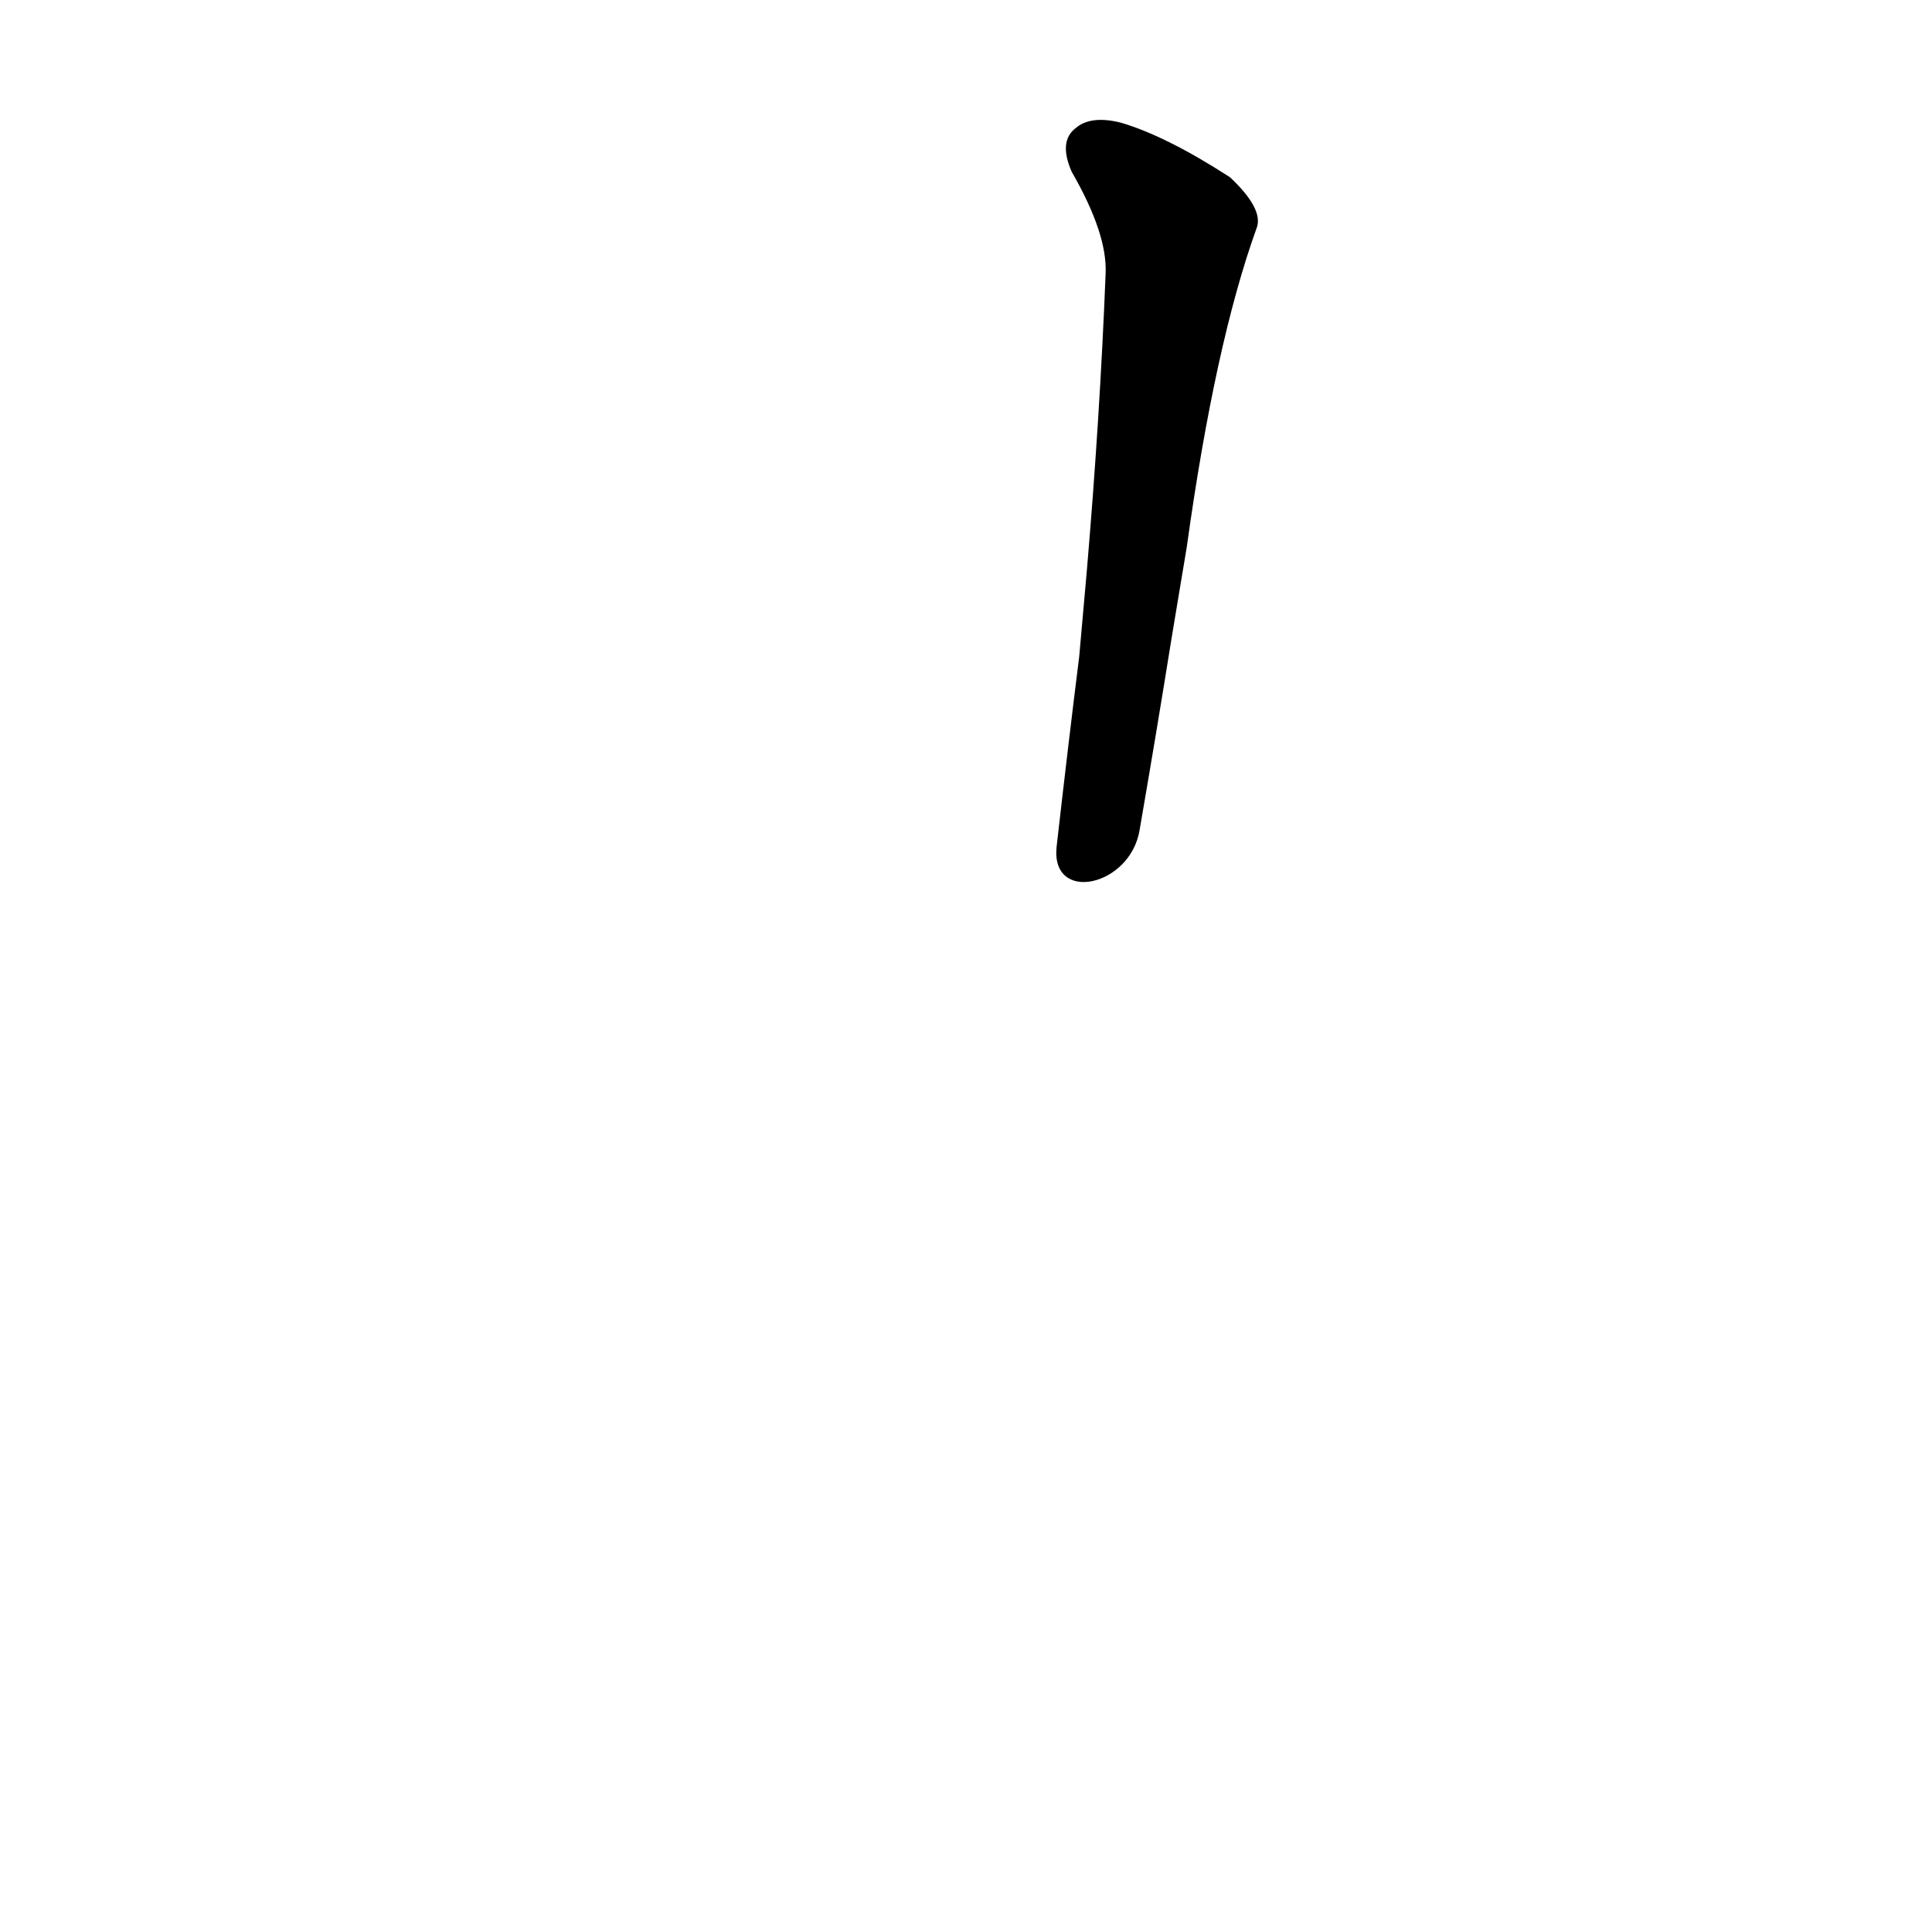<?xml version='1.0' encoding='utf-8'?>
<svg xmlns="http://www.w3.org/2000/svg" version="1.1" viewBox="0 0 1024 1024"><g transform="scale(1, -1) translate(0, -900)"><path d="M 604 460 Q 613 512 621 562 L 629 610 Q 644 718 666 779 Q 670 789 652 806 Q 618 828 594 835 Q 578 839 570 832 Q 561 825 568 809 Q 587 776 586 755 Q 583 679 576 597 L 572 552 Q 566 504 560 451 C 557 421 599 430 604 460 Z" fill="black" /></g></svg>
